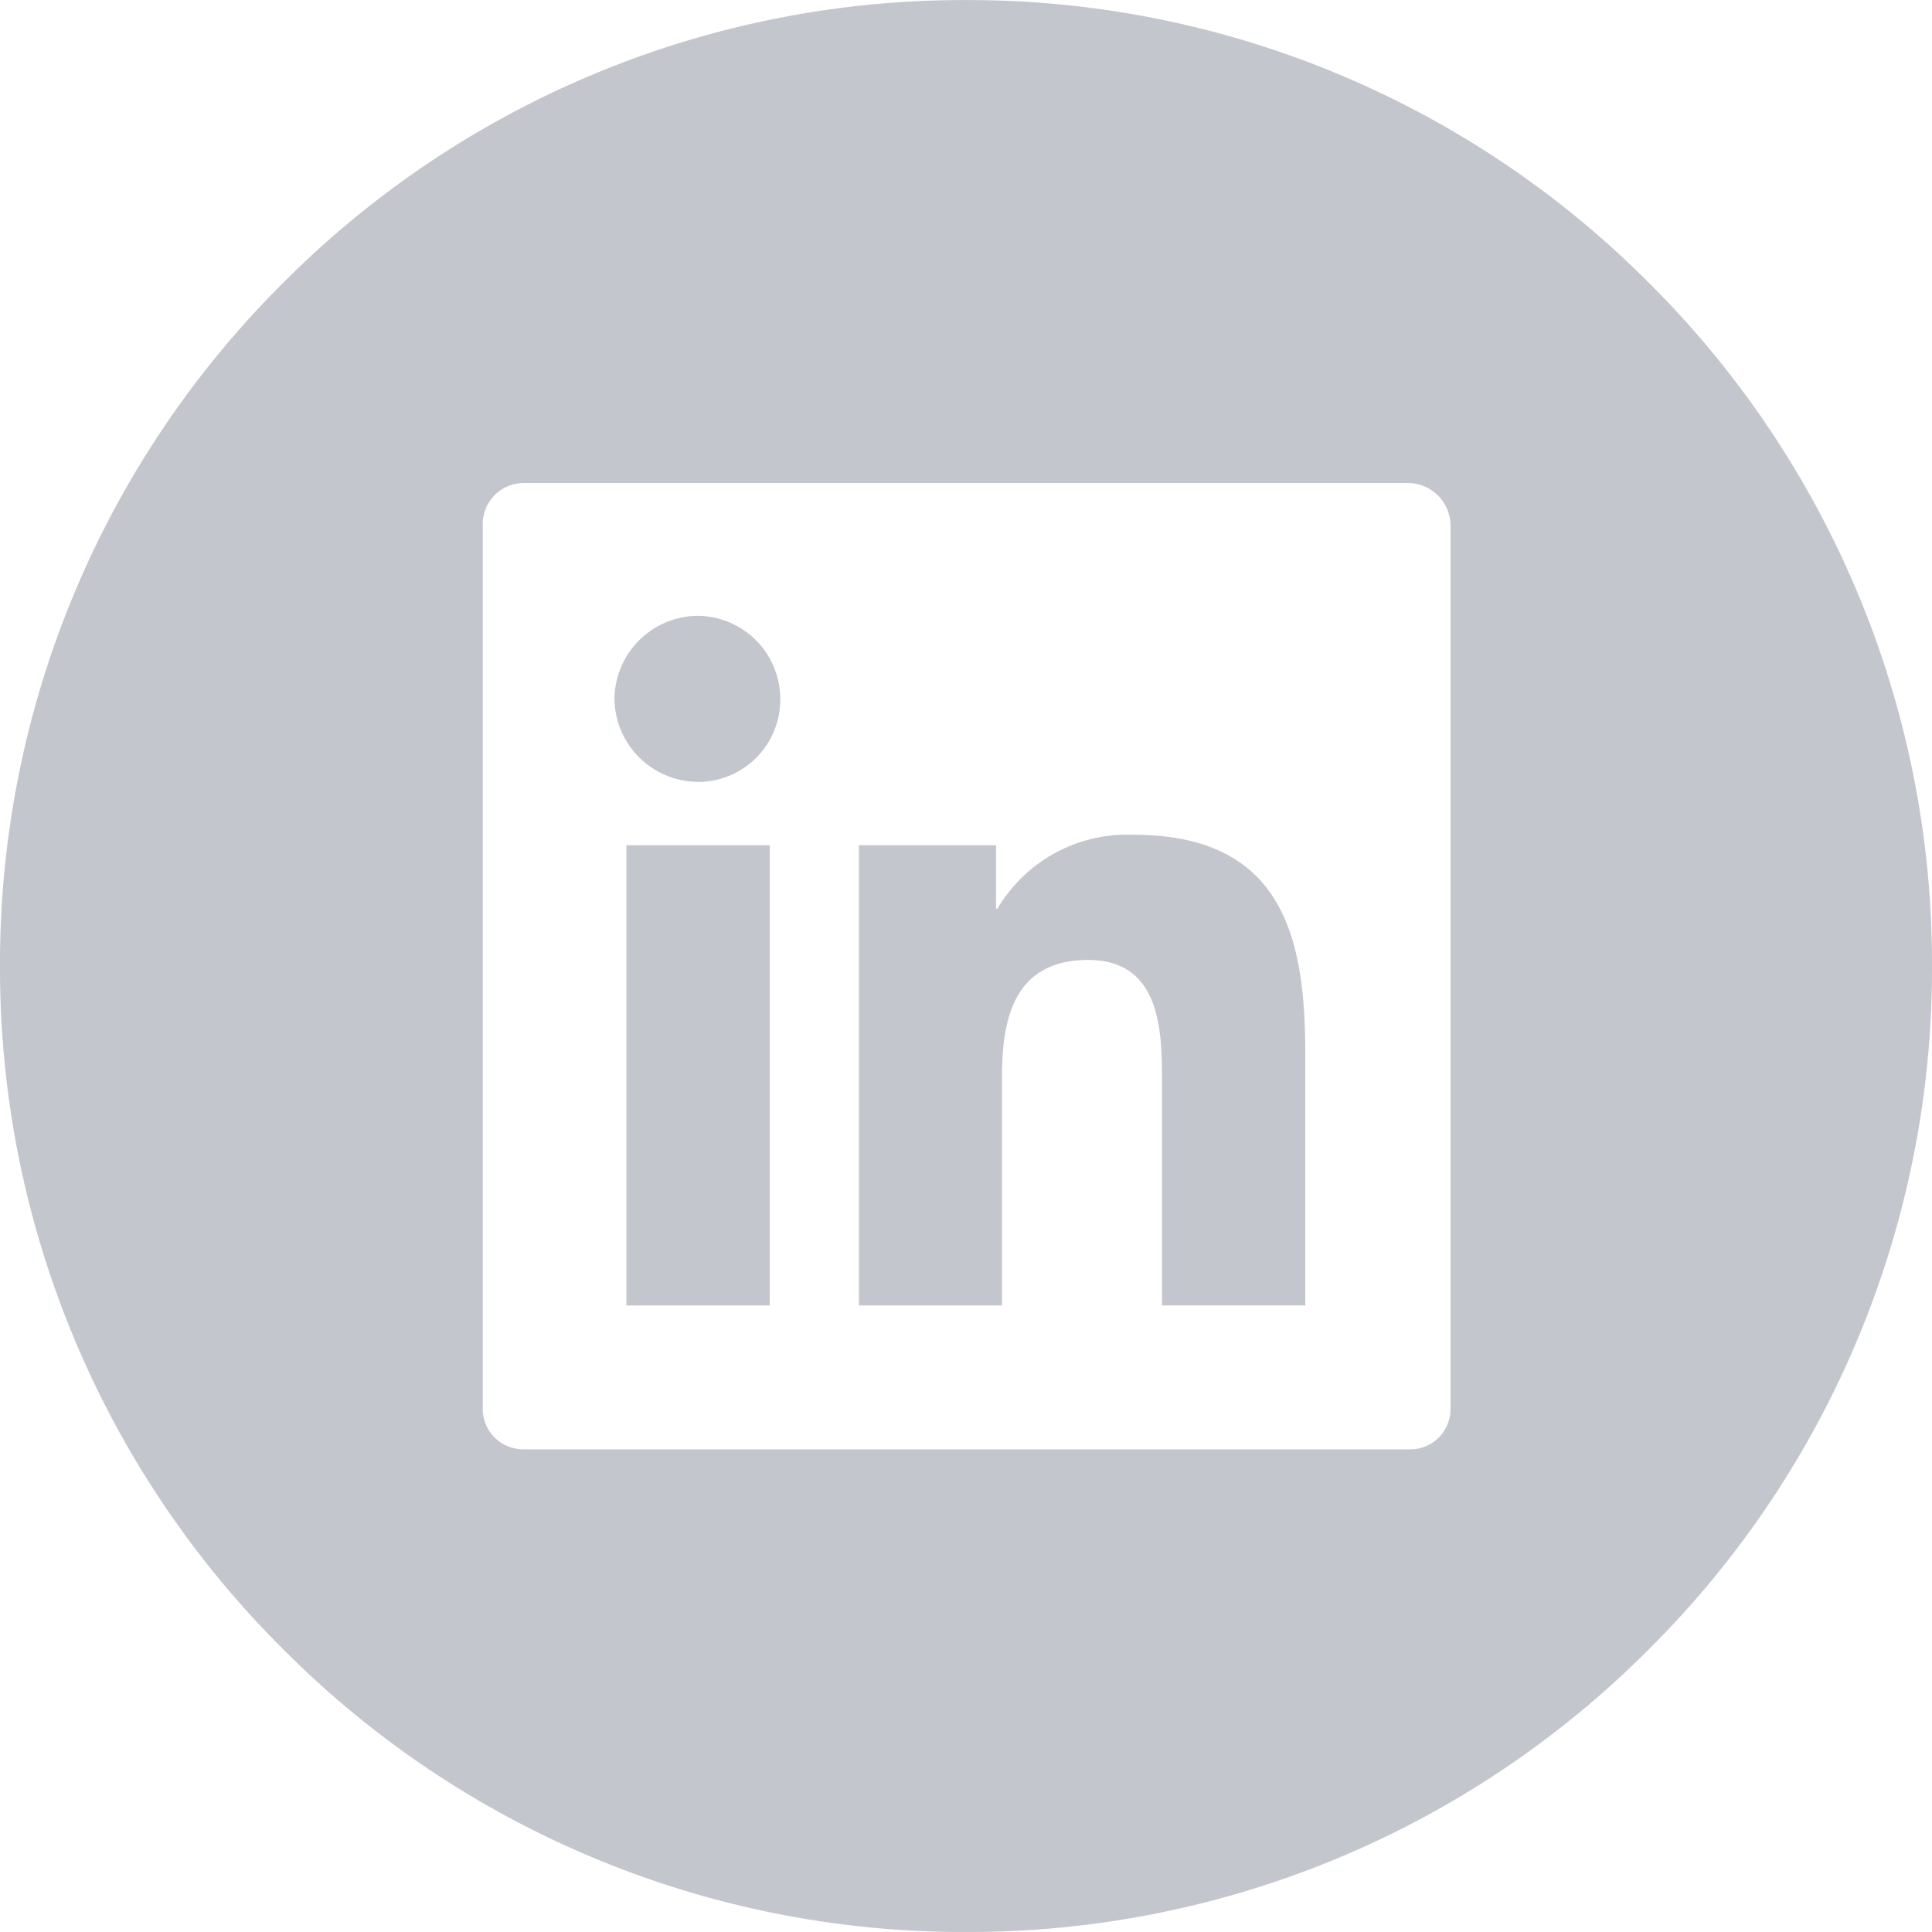 <svg xmlns="http://www.w3.org/2000/svg" viewBox="0 0 28.188 28.187">
  <defs>
    <style>
      .linkedin-logo-cls-1 {
        fill: #c3c6cc;
      }
    </style>
  </defs>
  <path id="Subtraction_4" data-name="Subtraction 4" class="linkedin-logo-cls-1" d="M-11304.905,12003.187a14,14,0,0,1-9.967-4.128,14,14,0,0,1-4.129-9.964,14,14,0,0,1,4.129-9.967,14,14,0,0,1,9.967-4.128,14,14,0,0,1,9.964,4.128,14,14,0,0,1,4.128,9.967,14,14,0,0,1-4.128,9.964A14,14,0,0,1-11304.905,12003.187Zm-6.453-21.141a.6.6,0,0,0-.6.6v12.927a.592.592,0,0,0,.6.572h12.927a.587.587,0,0,0,.593-.594v-12.905a.625.625,0,0,0-.614-.6Zm6.98,12h-2.091v-6.715h2v.925h.021a2.2,2.2,0,0,1,1.981-1.078c2.206,0,2.51,1.535,2.51,3.193v3.674h-2.091v-3.259c0-.709,0-1.781-1.078-1.781-1.113,0-1.256.916-1.256,1.715v3.325Zm-3.393,0h-2.091v-6.715h2.091v6.714Zm-1.058-7.64a1.225,1.225,0,0,1-1.207-1.211,1.225,1.225,0,0,1,1.207-1.211,1.213,1.213,0,0,1,1.212,1.211A1.2,1.2,0,0,1-11308.828,11986.407Z" transform="translate(11319.001 -11974.999)"/>
</svg>
